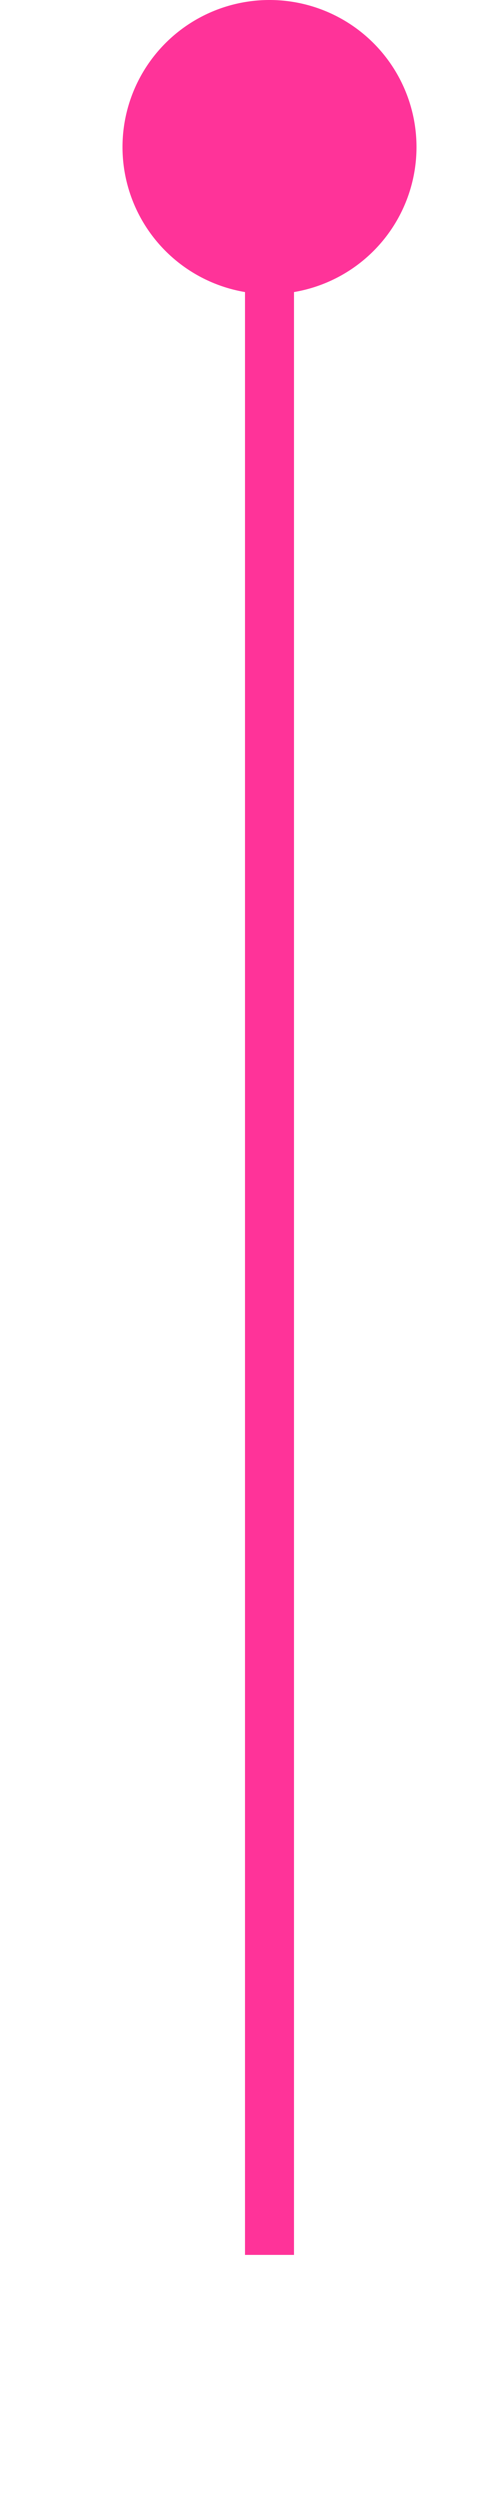 ﻿<?xml version="1.0" encoding="utf-8"?>
<svg version="1.1" xmlns:xlink="http://www.w3.org/1999/xlink" width="10px" height="51px" preserveAspectRatio="xMidYMin meet" viewBox="1202 902  8 51" xmlns="http://www.w3.org/2000/svg">
  <path d="M 1206.5 903  L 1206.5 948  " stroke-width="1" stroke="#ff3399" fill="none" />
  <path d="M 1206.5 902  A 3 3 0 0 0 1203.5 905 A 3 3 0 0 0 1206.5 908 A 3 3 0 0 0 1209.5 905 A 3 3 0 0 0 1206.5 902 Z " fill-rule="nonzero" fill="#ff3399" stroke="none" />
</svg>